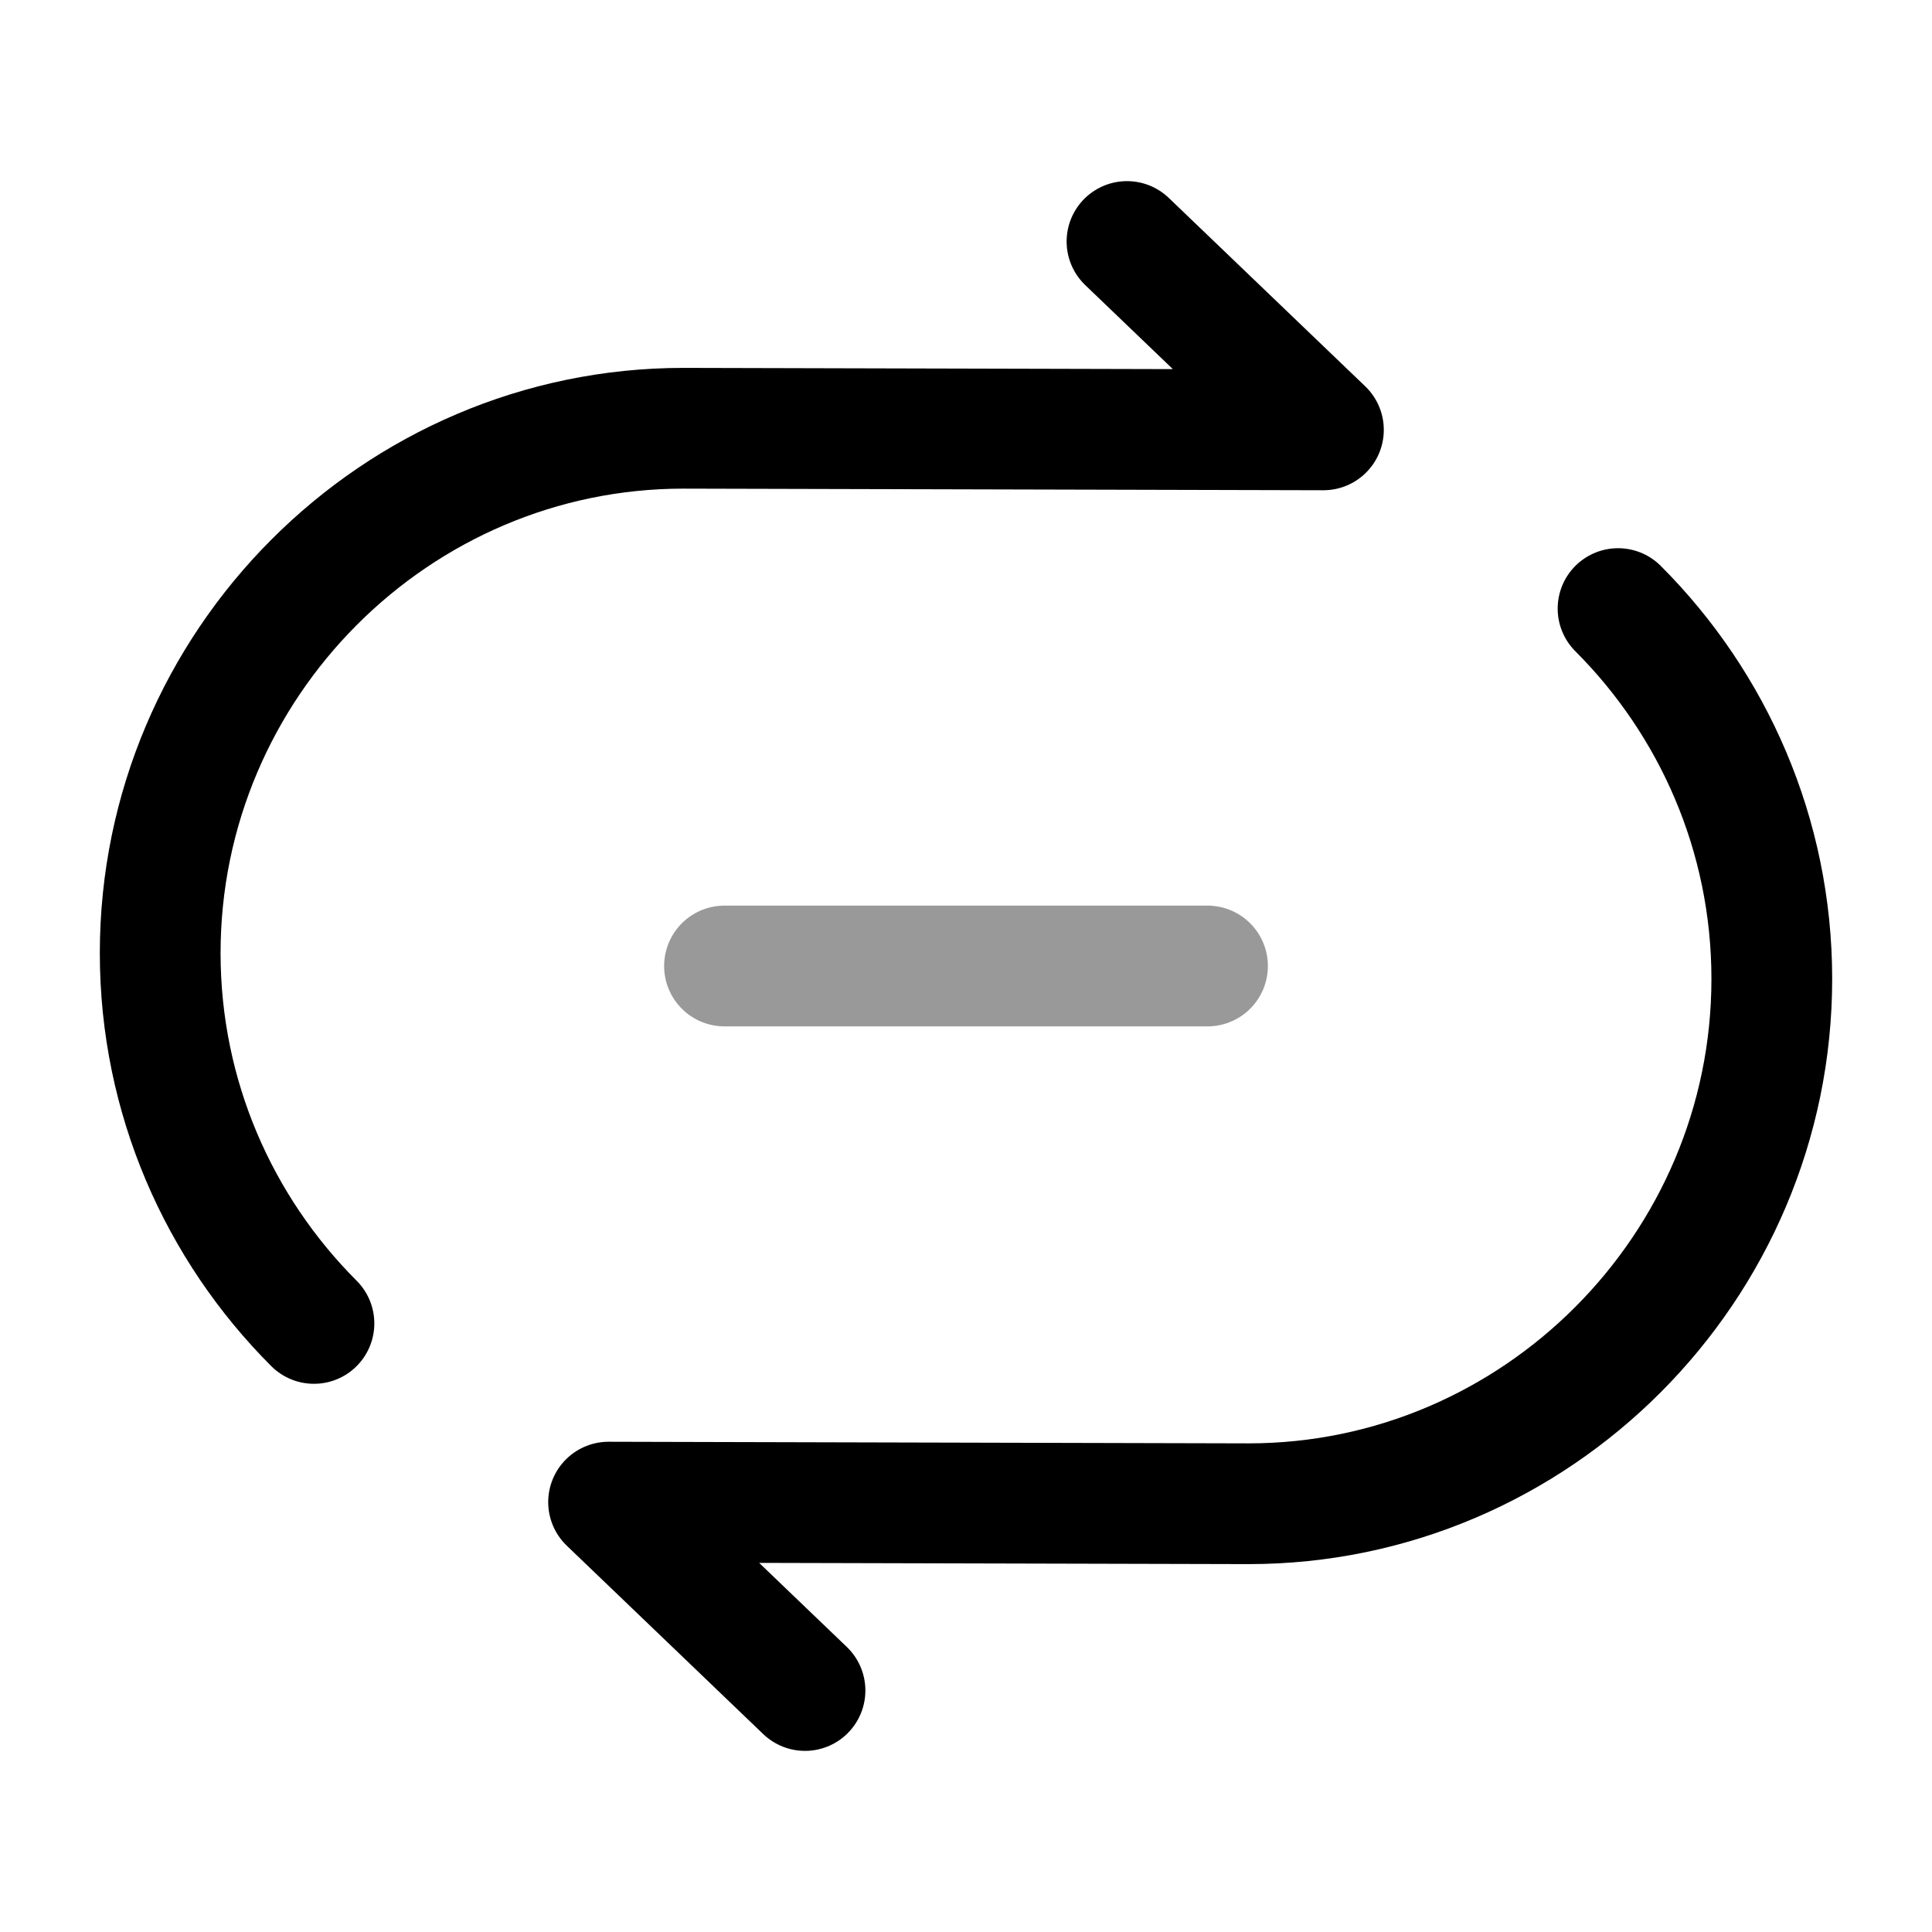 <svg width="24" height="24" fill="none" xmlns="http://www.w3.org/2000/svg" viewBox="0 0 24 24"><path d="M14 3l2.44 2.34-7.95-.02c-3.57 0-6.5 2.93-6.5 6.52 0 1.79.73 3.42 1.91 4.6M10 21l-2.44-2.34 7.95.02c3.57 0 6.5-2.93 6.5-6.52 0-1.79-.73-3.42-1.91-4.6" stroke="currentColor" stroke-width="1.5" stroke-linecap="round" stroke-linejoin="round"/><path opacity=".4" d="M9 12h6" stroke="currentColor" stroke-width="1.5" stroke-linecap="round" stroke-linejoin="round"/></svg>